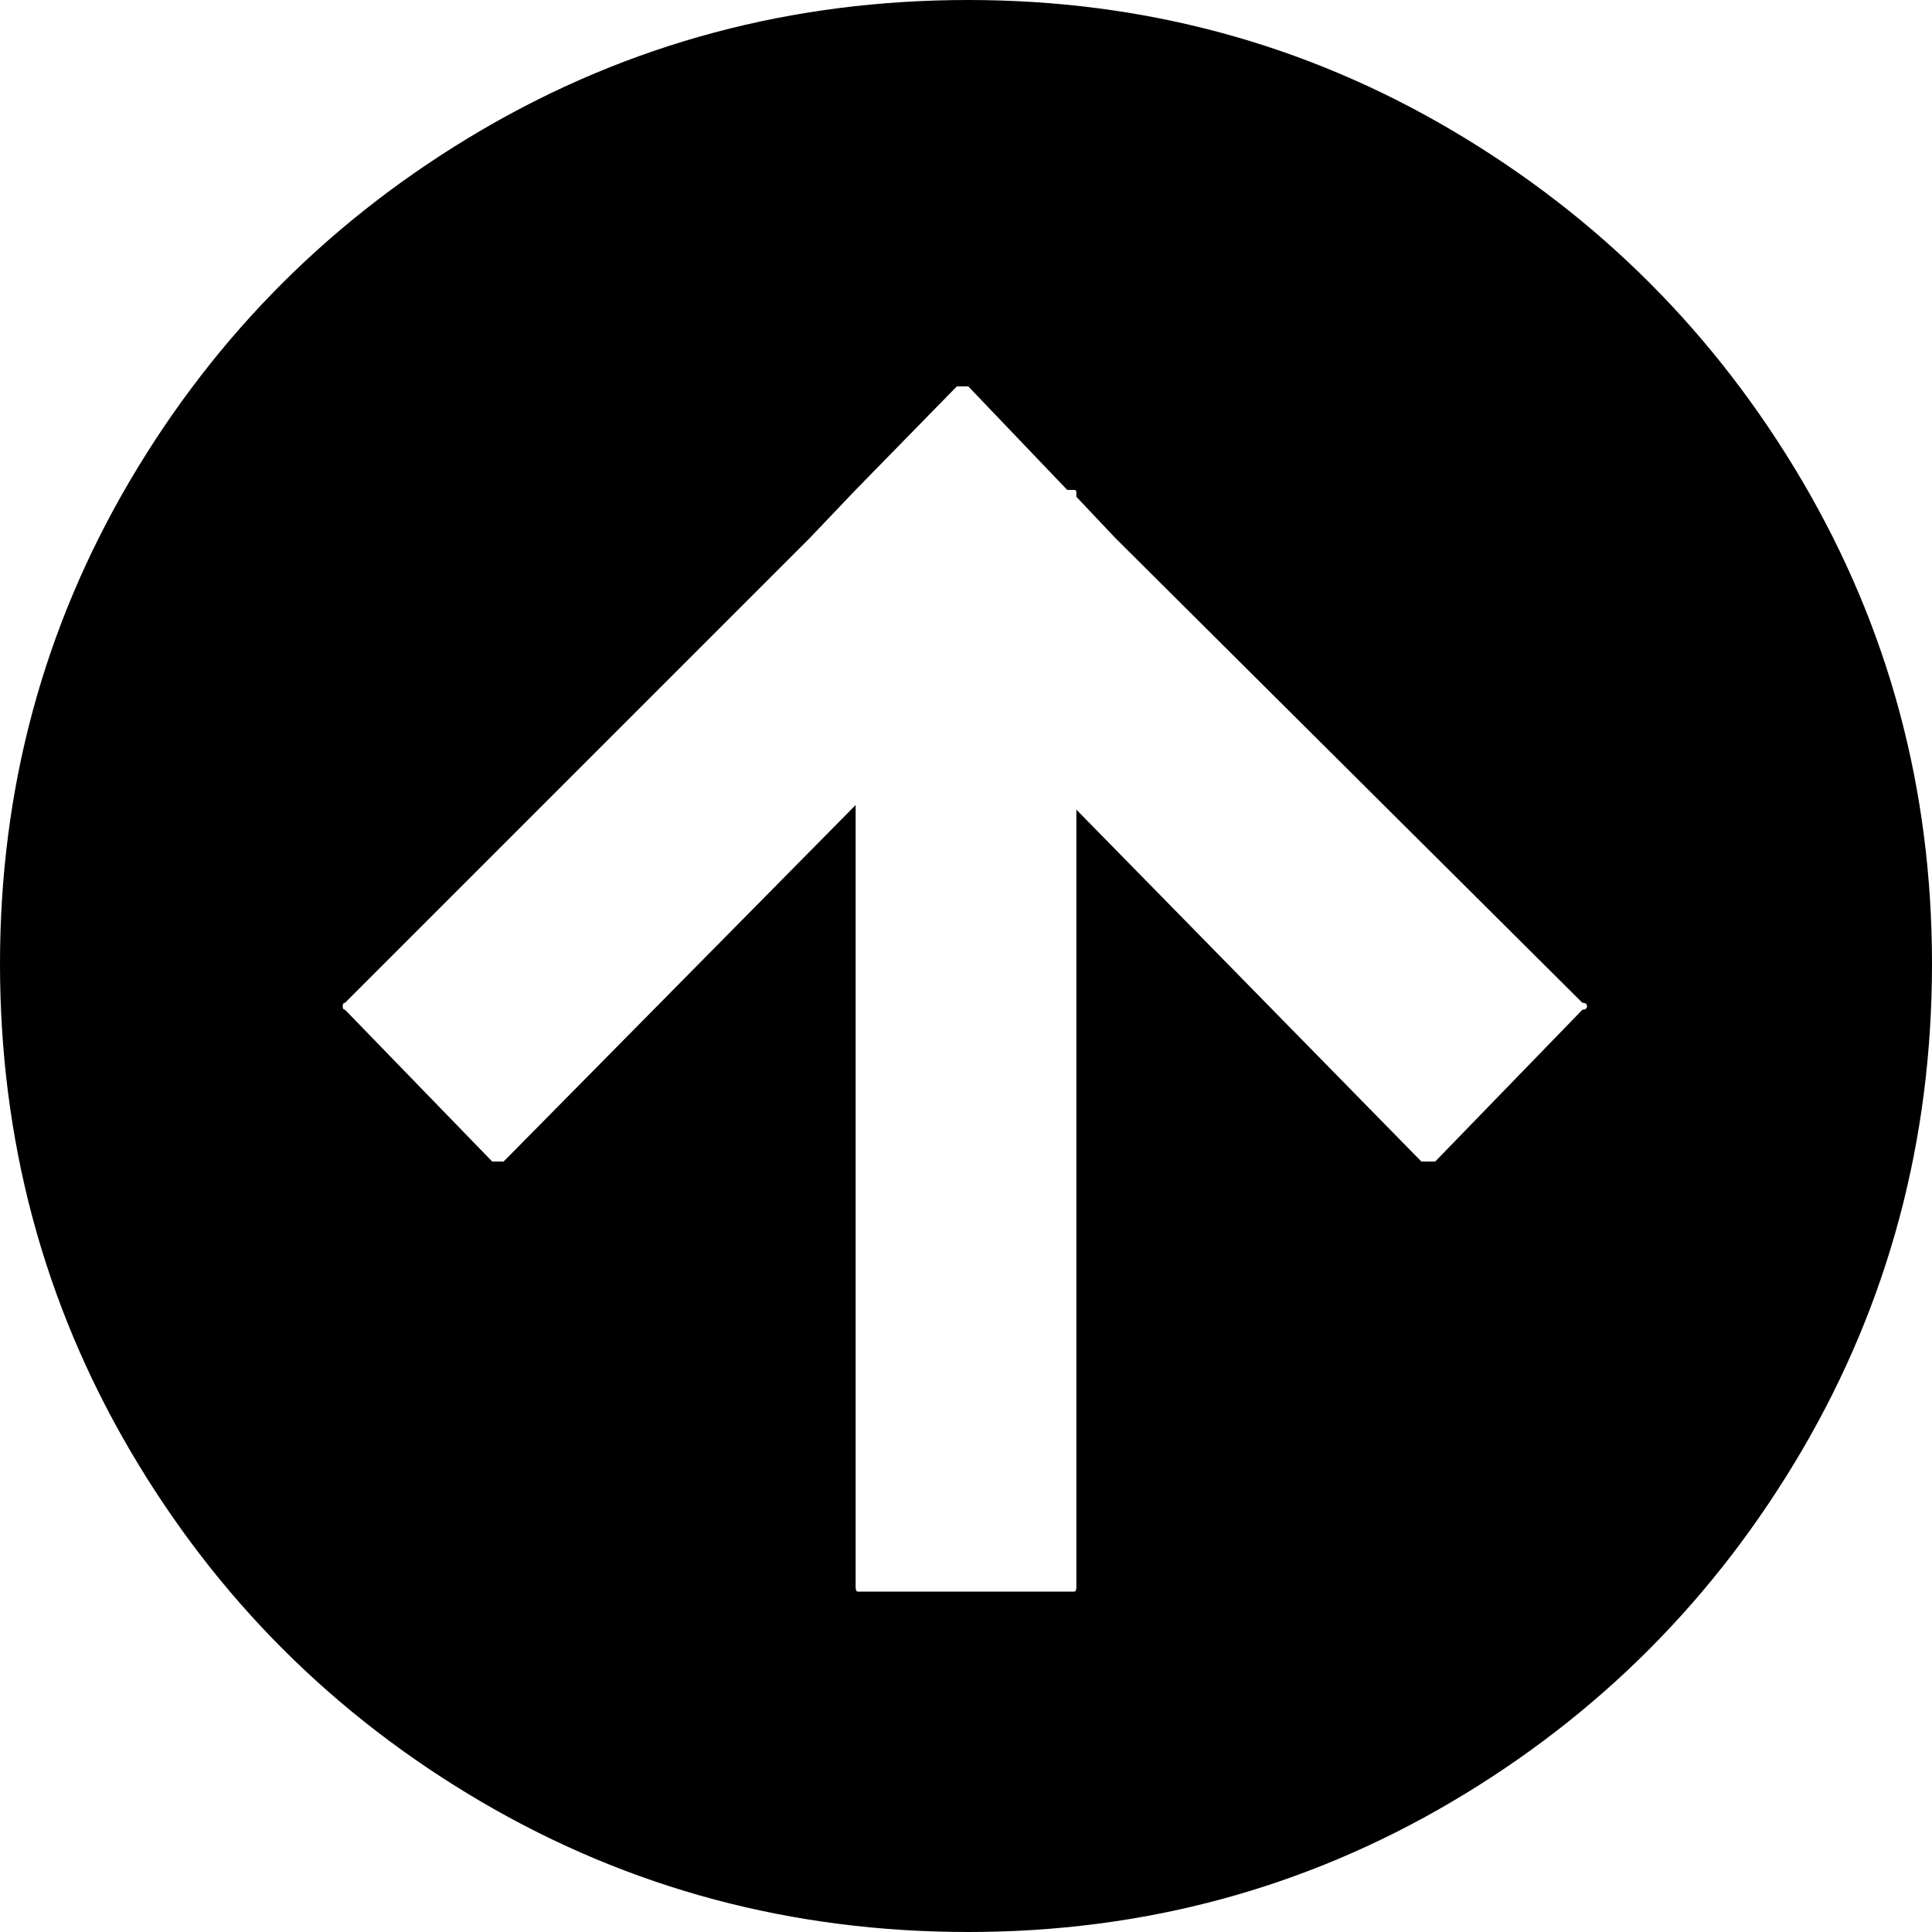<svg
	width="20px"
	height="20px"
	viewBox="0 0 16 16"
	version="1.1"
	xmlns="http://www.w3.org/2000/svg"
	xmlns:xlink="http://www.w3.org/1999/xlink"
>
	<path
		d="M8.019,16 C6.559,16 5.216,15.641 3.99,14.924 C2.765,14.206 1.794,13.235 1.076,12.01 C0.359,10.784 0,9.441 0,7.981 C0,6.533 0.359,5.2 1.076,3.981 C1.794,2.762 2.765,1.794 3.99,1.076 C5.216,0.359 6.559,0 8.019,0 C9.467,0 10.8,0.359 12.019,1.076 C13.238,1.794 14.206,2.762 14.924,3.981 C15.641,5.2 16,6.533 16,7.981 C16,9.441 15.641,10.784 14.924,12.01 C14.206,13.235 13.238,14.206 12.019,14.924 C10.8,15.641 9.467,16 8.019,16 Z M8.914,13.143 L8.914,6.705 L11.771,9.619 L11.886,9.619 L13.105,8.362 C13.13,8.362 13.143,8.352 13.143,8.333 C13.143,8.314 13.13,8.305 13.105,8.305 L9.238,4.457 L8.914,4.114 L8.914,4.076 C8.914,4.063 8.908,4.057 8.895,4.057 L8.838,4.057 L8.019,3.2 L7.924,3.2 L7.086,4.057 L6.705,4.457 L2.857,8.305 C2.844,8.305 2.838,8.314 2.838,8.333 C2.838,8.352 2.844,8.362 2.857,8.362 L4.076,9.619 L4.171,9.619 L7.086,6.667 L7.086,13.143 C7.086,13.168 7.092,13.181 7.105,13.181 L8.895,13.181 C8.908,13.181 8.914,13.168 8.914,13.143 Z"
		id="Icon"
	></path>
</svg>
